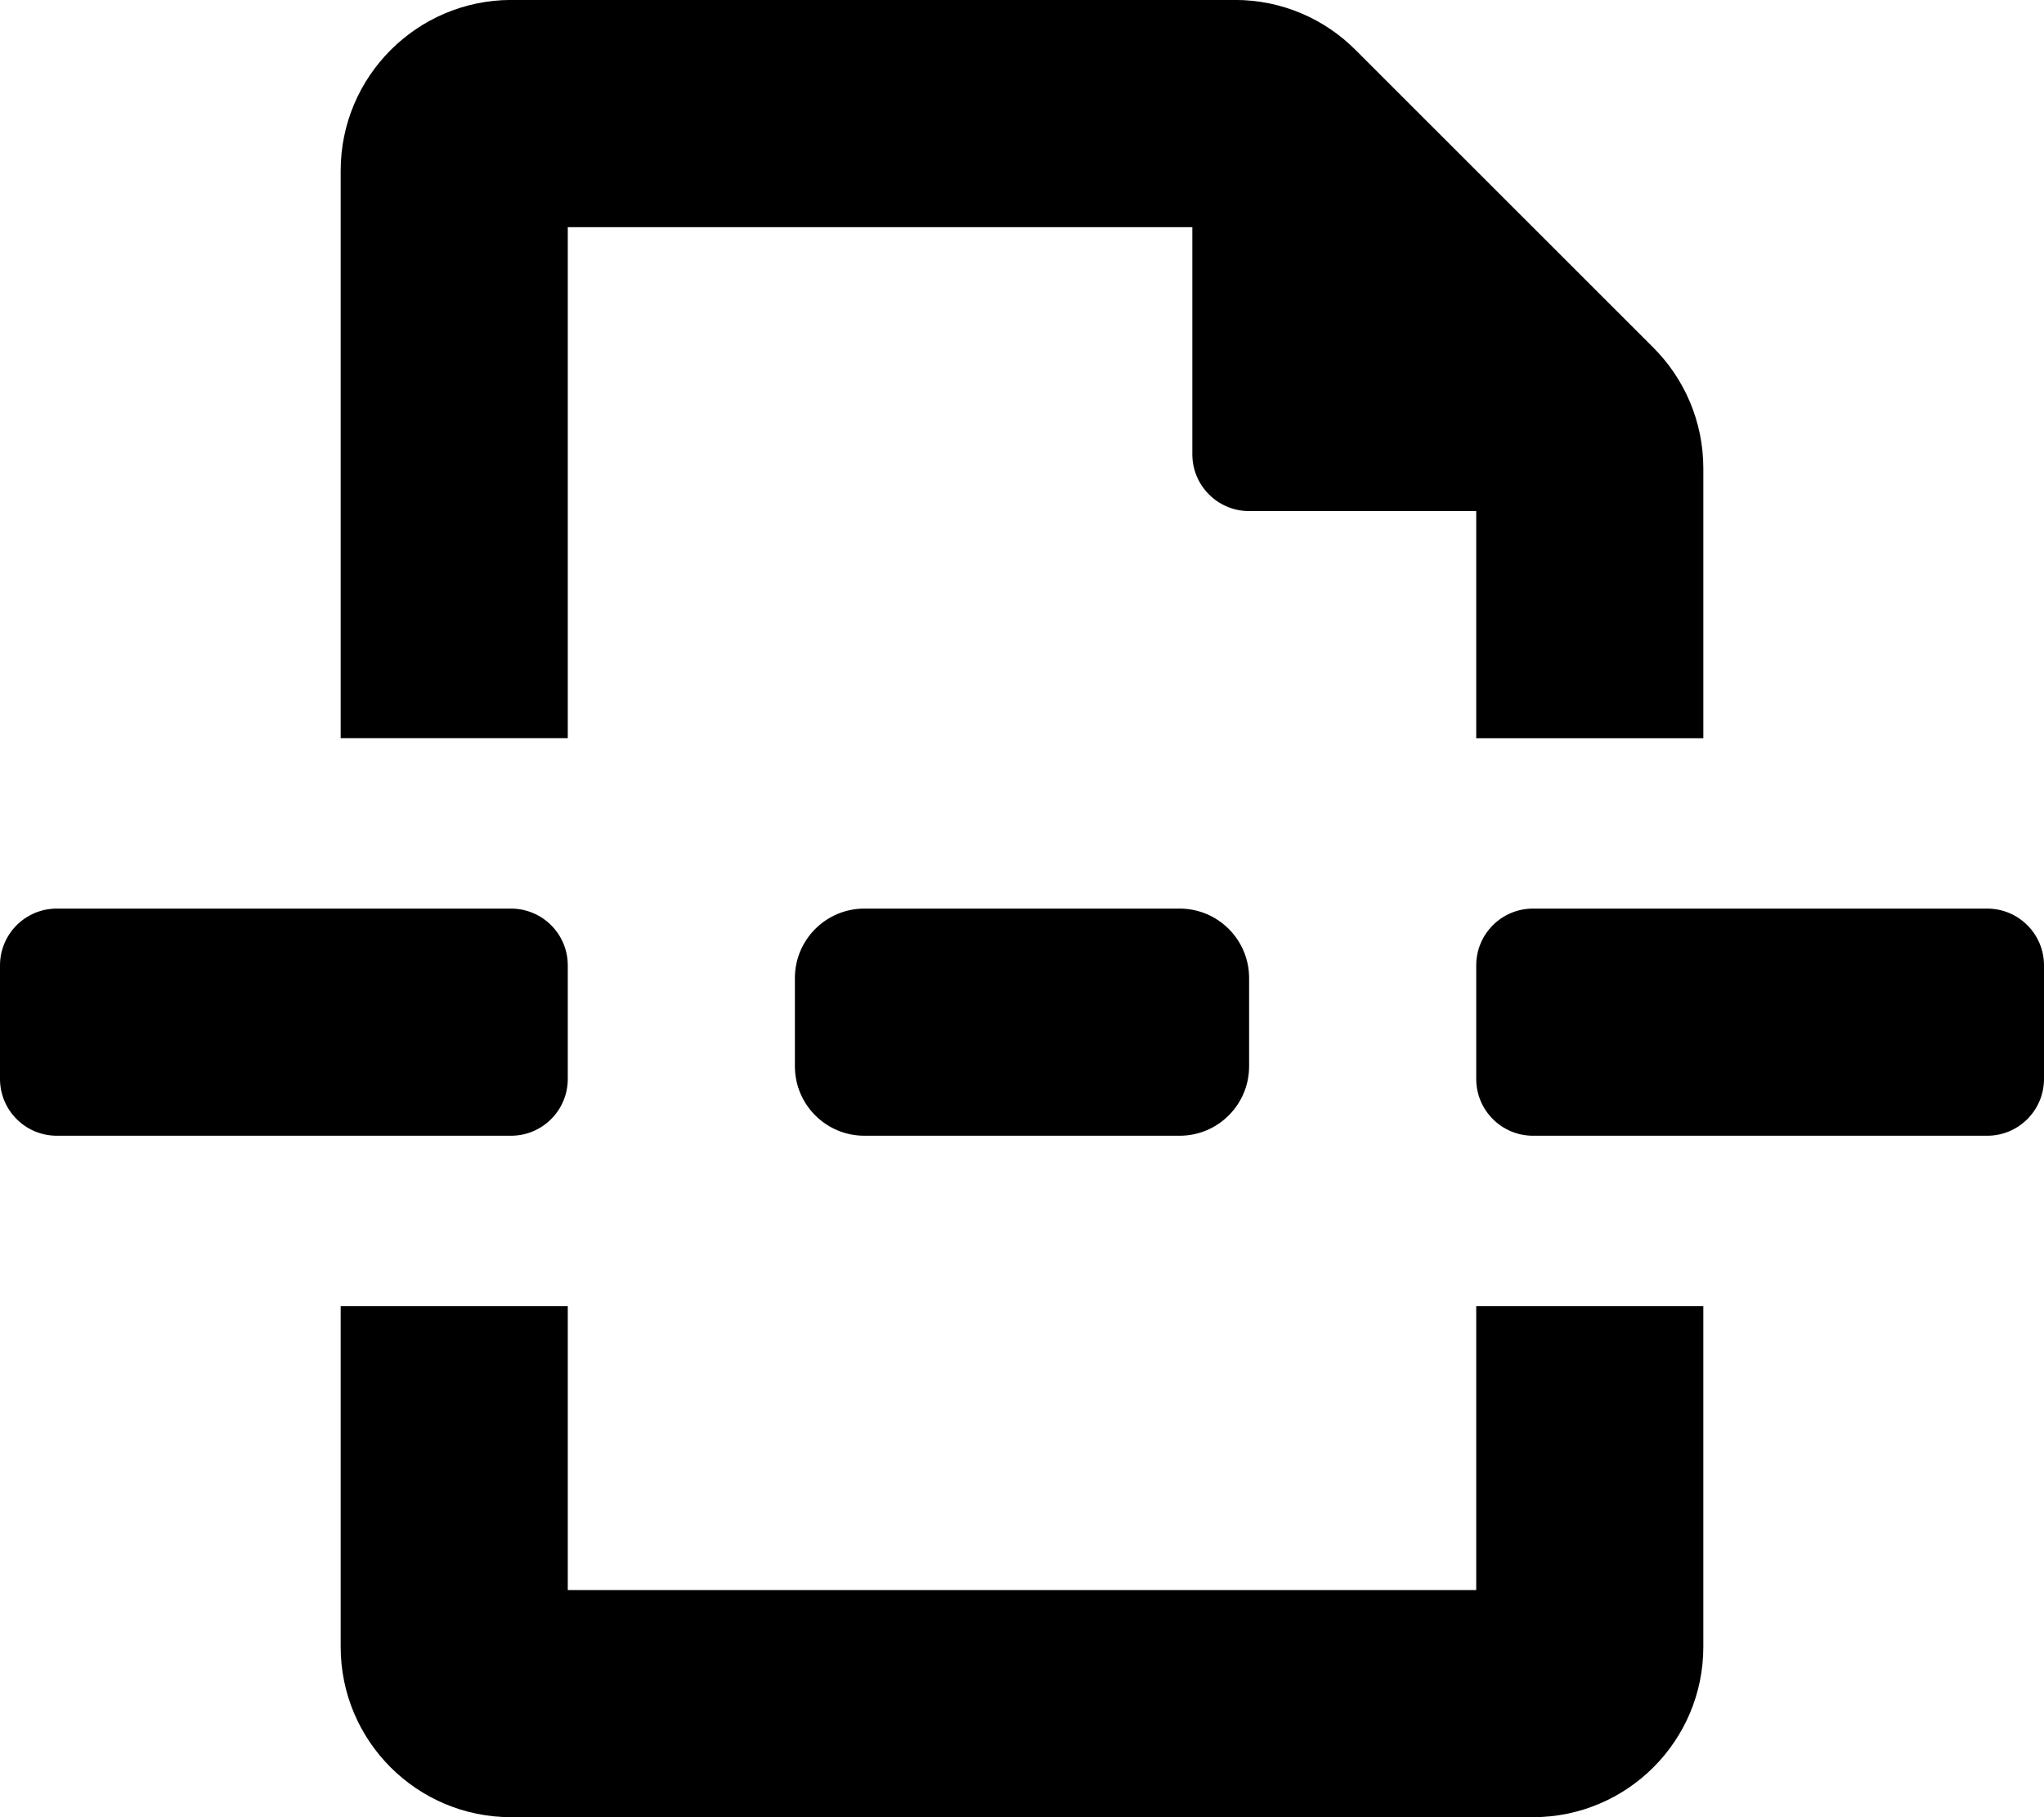 <!-- Generated by IcoMoon.io -->
<svg version="1.1" xmlns="http://www.w3.org/2000/svg" width="36" height="32" viewBox="0 0 36 32">
<title>page-break-solid</title>
<path d="M15.225 16c-0 0-0 0-0.001 0-0.676 0-1.224 0.548-1.224 1.224 0 0 0 0 0 0.001v-0 1.55c0 0 0 0 0 0.001 0 0.676 0.548 1.224 1.224 1.224 0 0 0 0 0.001 0h5.55c0 0 0 0 0.001 0 0.676 0 1.224-0.548 1.224-1.224 0-0 0-0 0-0.001v0-1.55c0-0 0-0 0-0.001 0-0.676-0.548-1.224-1.224-1.224-0 0-0 0-0.001 0h0zM10 4h11v4c0 0.552 0.448 1 1 1v0h4v4h4v-4.754c-0.001-0.83-0.337-1.581-0.881-2.125l-5.244-5.241c-0.542-0.543-1.291-0.88-2.119-0.881h-12.756c-1.656 0.005-2.998 1.348-3 3.004v9.996h4zM35 16h-8c-0.552 0-1 0.448-1 1v0 2c0 0.552 0.448 1 1 1v0h8c0.552 0 1-0.448 1-1v0-2c0-0.552-0.448-1-1-1v0zM26 28h-16v-5h-4v6c0 1.657 1.343 3 3 3v0h18c1.657 0 3-1.343 3-3v0-6h-4zM10 19v-2c0-0.552-0.448-1-1-1v0h-8c-0.552 0-1 0.448-1 1v0 2c0 0.552 0.448 1 1 1v0h8c0.552 0 1-0.448 1-1v0z"></path>
</svg>
